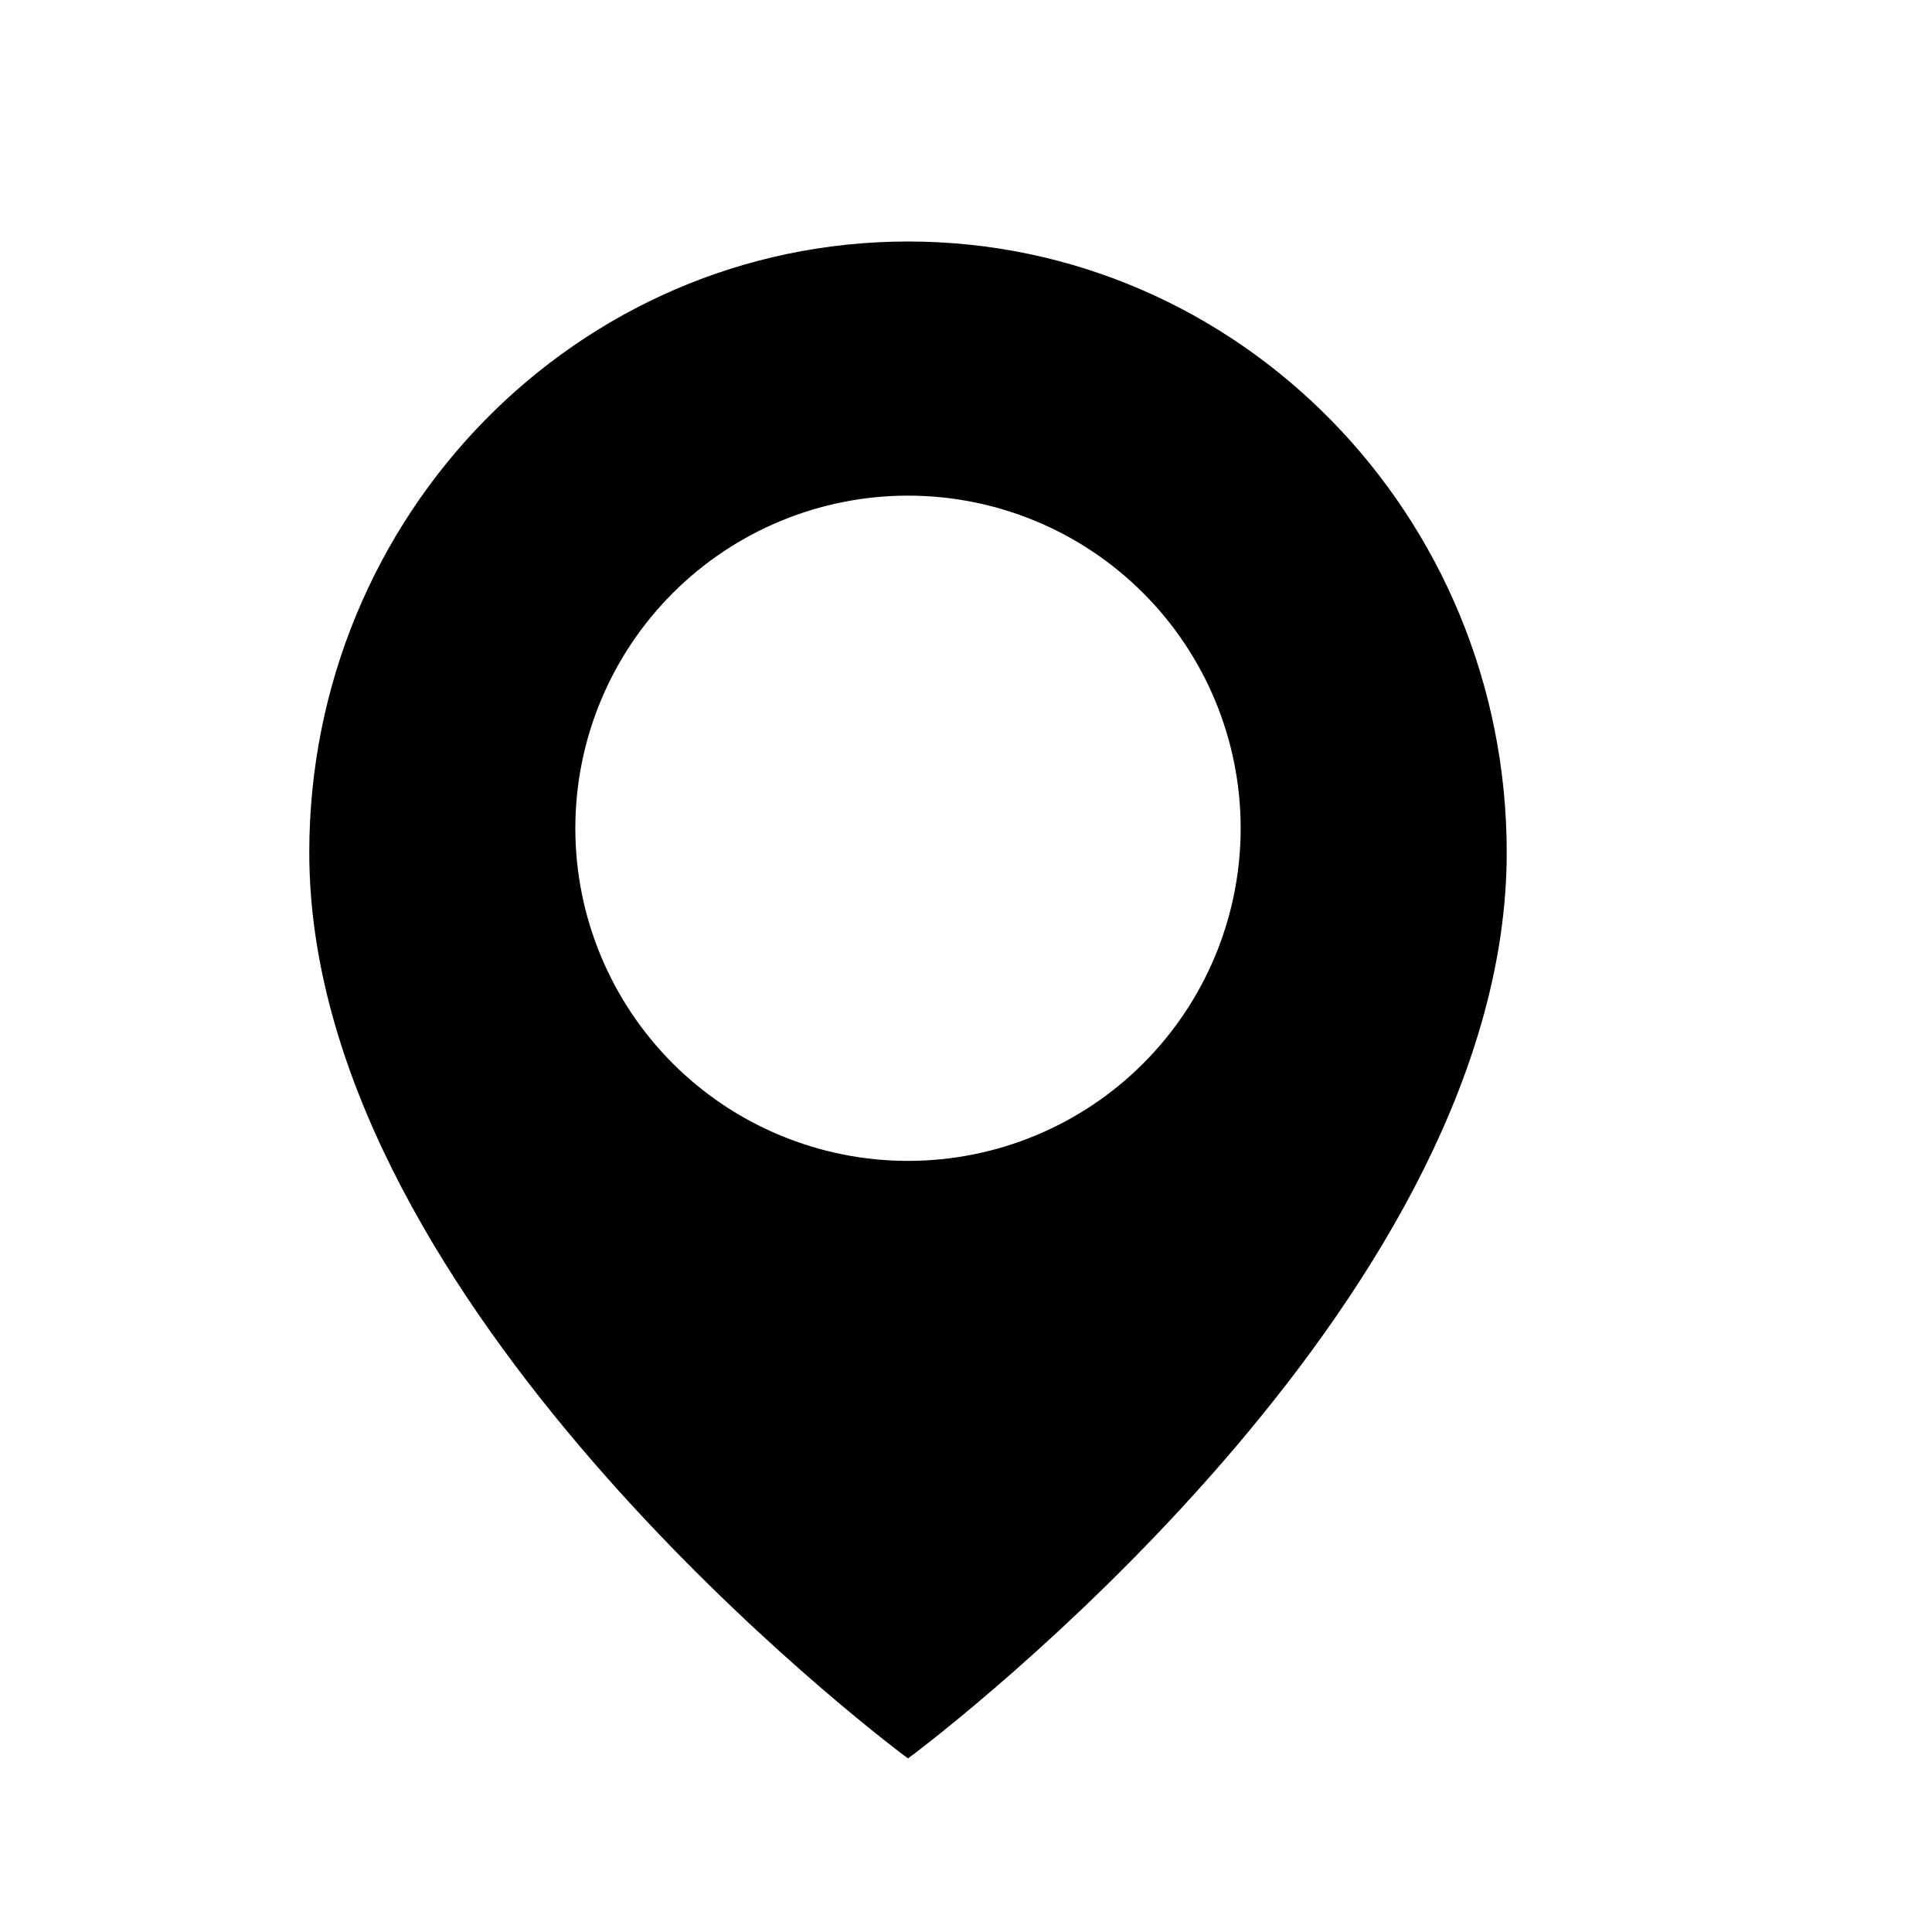 <svg width="24" height="24" viewBox="0 0 24 24" fill="none" xmlns="http://www.w3.org/2000/svg">
<path fill-rule="evenodd" clip-rule="evenodd" d="M11.28 3C15.388 3 18.717 6.399 18.717 10.591C18.717 15.983 12.208 21.134 11.369 21.777L11.302 21.826L11.28 21.844L11.257 21.826L11.19 21.777C10.35 21.134 3.842 15.984 3.842 10.591C3.842 6.399 7.171 3 11.28 3ZM11.28 6.157C10.184 6.157 9.133 6.592 8.358 7.367C7.583 8.142 7.147 9.193 7.147 10.289C7.147 11.385 7.583 12.436 8.358 13.211C9.133 13.986 10.184 14.421 11.28 14.421C12.376 14.421 13.427 13.986 14.201 13.211C14.976 12.436 15.412 11.385 15.412 10.289C15.412 9.193 14.976 8.142 14.201 7.367C13.427 6.592 12.376 6.157 11.28 6.157Z" fill="black"/>
</svg>
